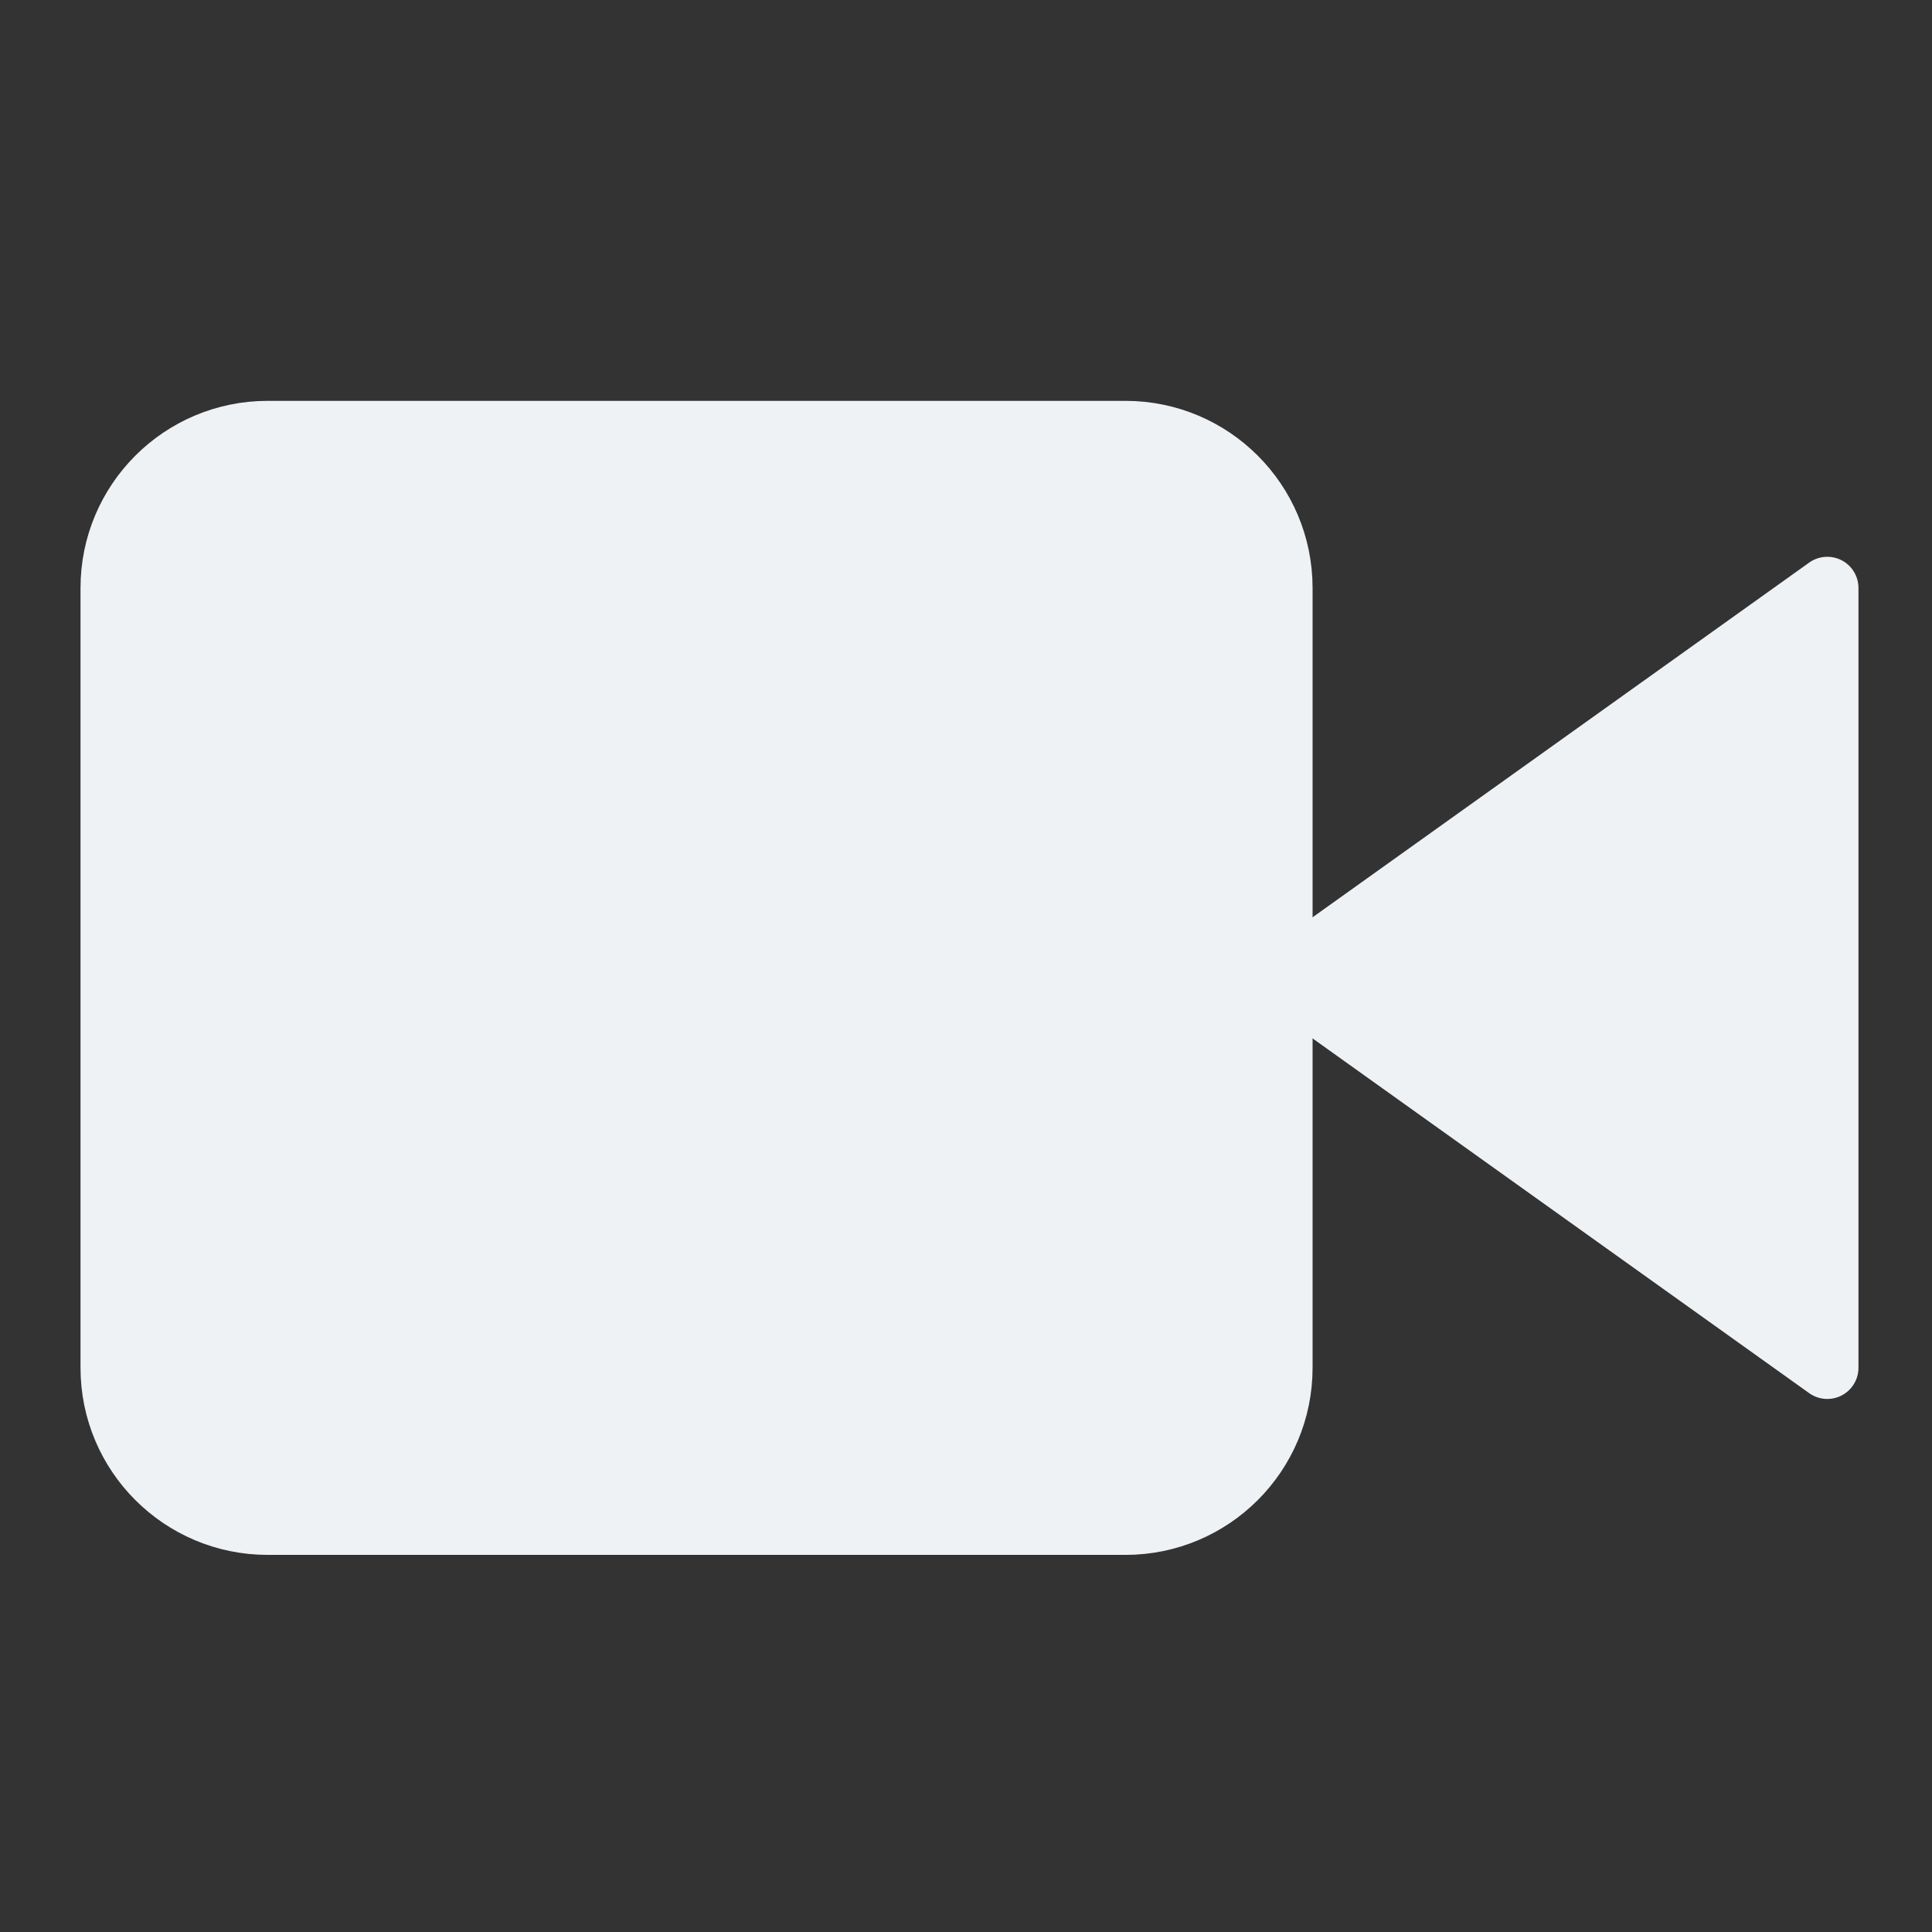 <svg width="31" height="31" viewBox="0 0 31 31" fill="none" xmlns="http://www.w3.org/2000/svg">
<rect x="0" y="0" width="31" height="31" fill="#333333" stroke="none"/>
<path d="M29.32 9.434L20.561 15.69L29.32 21.947V9.434Z" fill="#EFF2F4"/>
<path d="M18.058 6.932H4.295C2.913 6.932 1.792 8.052 1.792 9.434V21.947C1.792 23.329 2.913 24.449 4.295 24.449H18.058C19.441 24.449 20.561 23.329 20.561 21.947V9.434C20.561 8.052 19.441 6.932 18.058 6.932Z" fill="#EFF2F4"/>
<path d="M29.32 9.434L20.561 15.69L29.32 21.947V9.434Z" stroke="#EFF2F4" stroke-linecap="round" stroke-linejoin="round"/>
<path d="M18.058 6.932H4.295C2.913 6.932 1.792 8.052 1.792 9.434V21.947C1.792 23.329 2.913 24.449 4.295 24.449H18.058C19.441 24.449 20.561 23.329 20.561 21.947V9.434C20.561 8.052 19.441 6.932 18.058 6.932Z" stroke="#EFF2F4" stroke-linecap="round" stroke-linejoin="round"/>
</svg>
